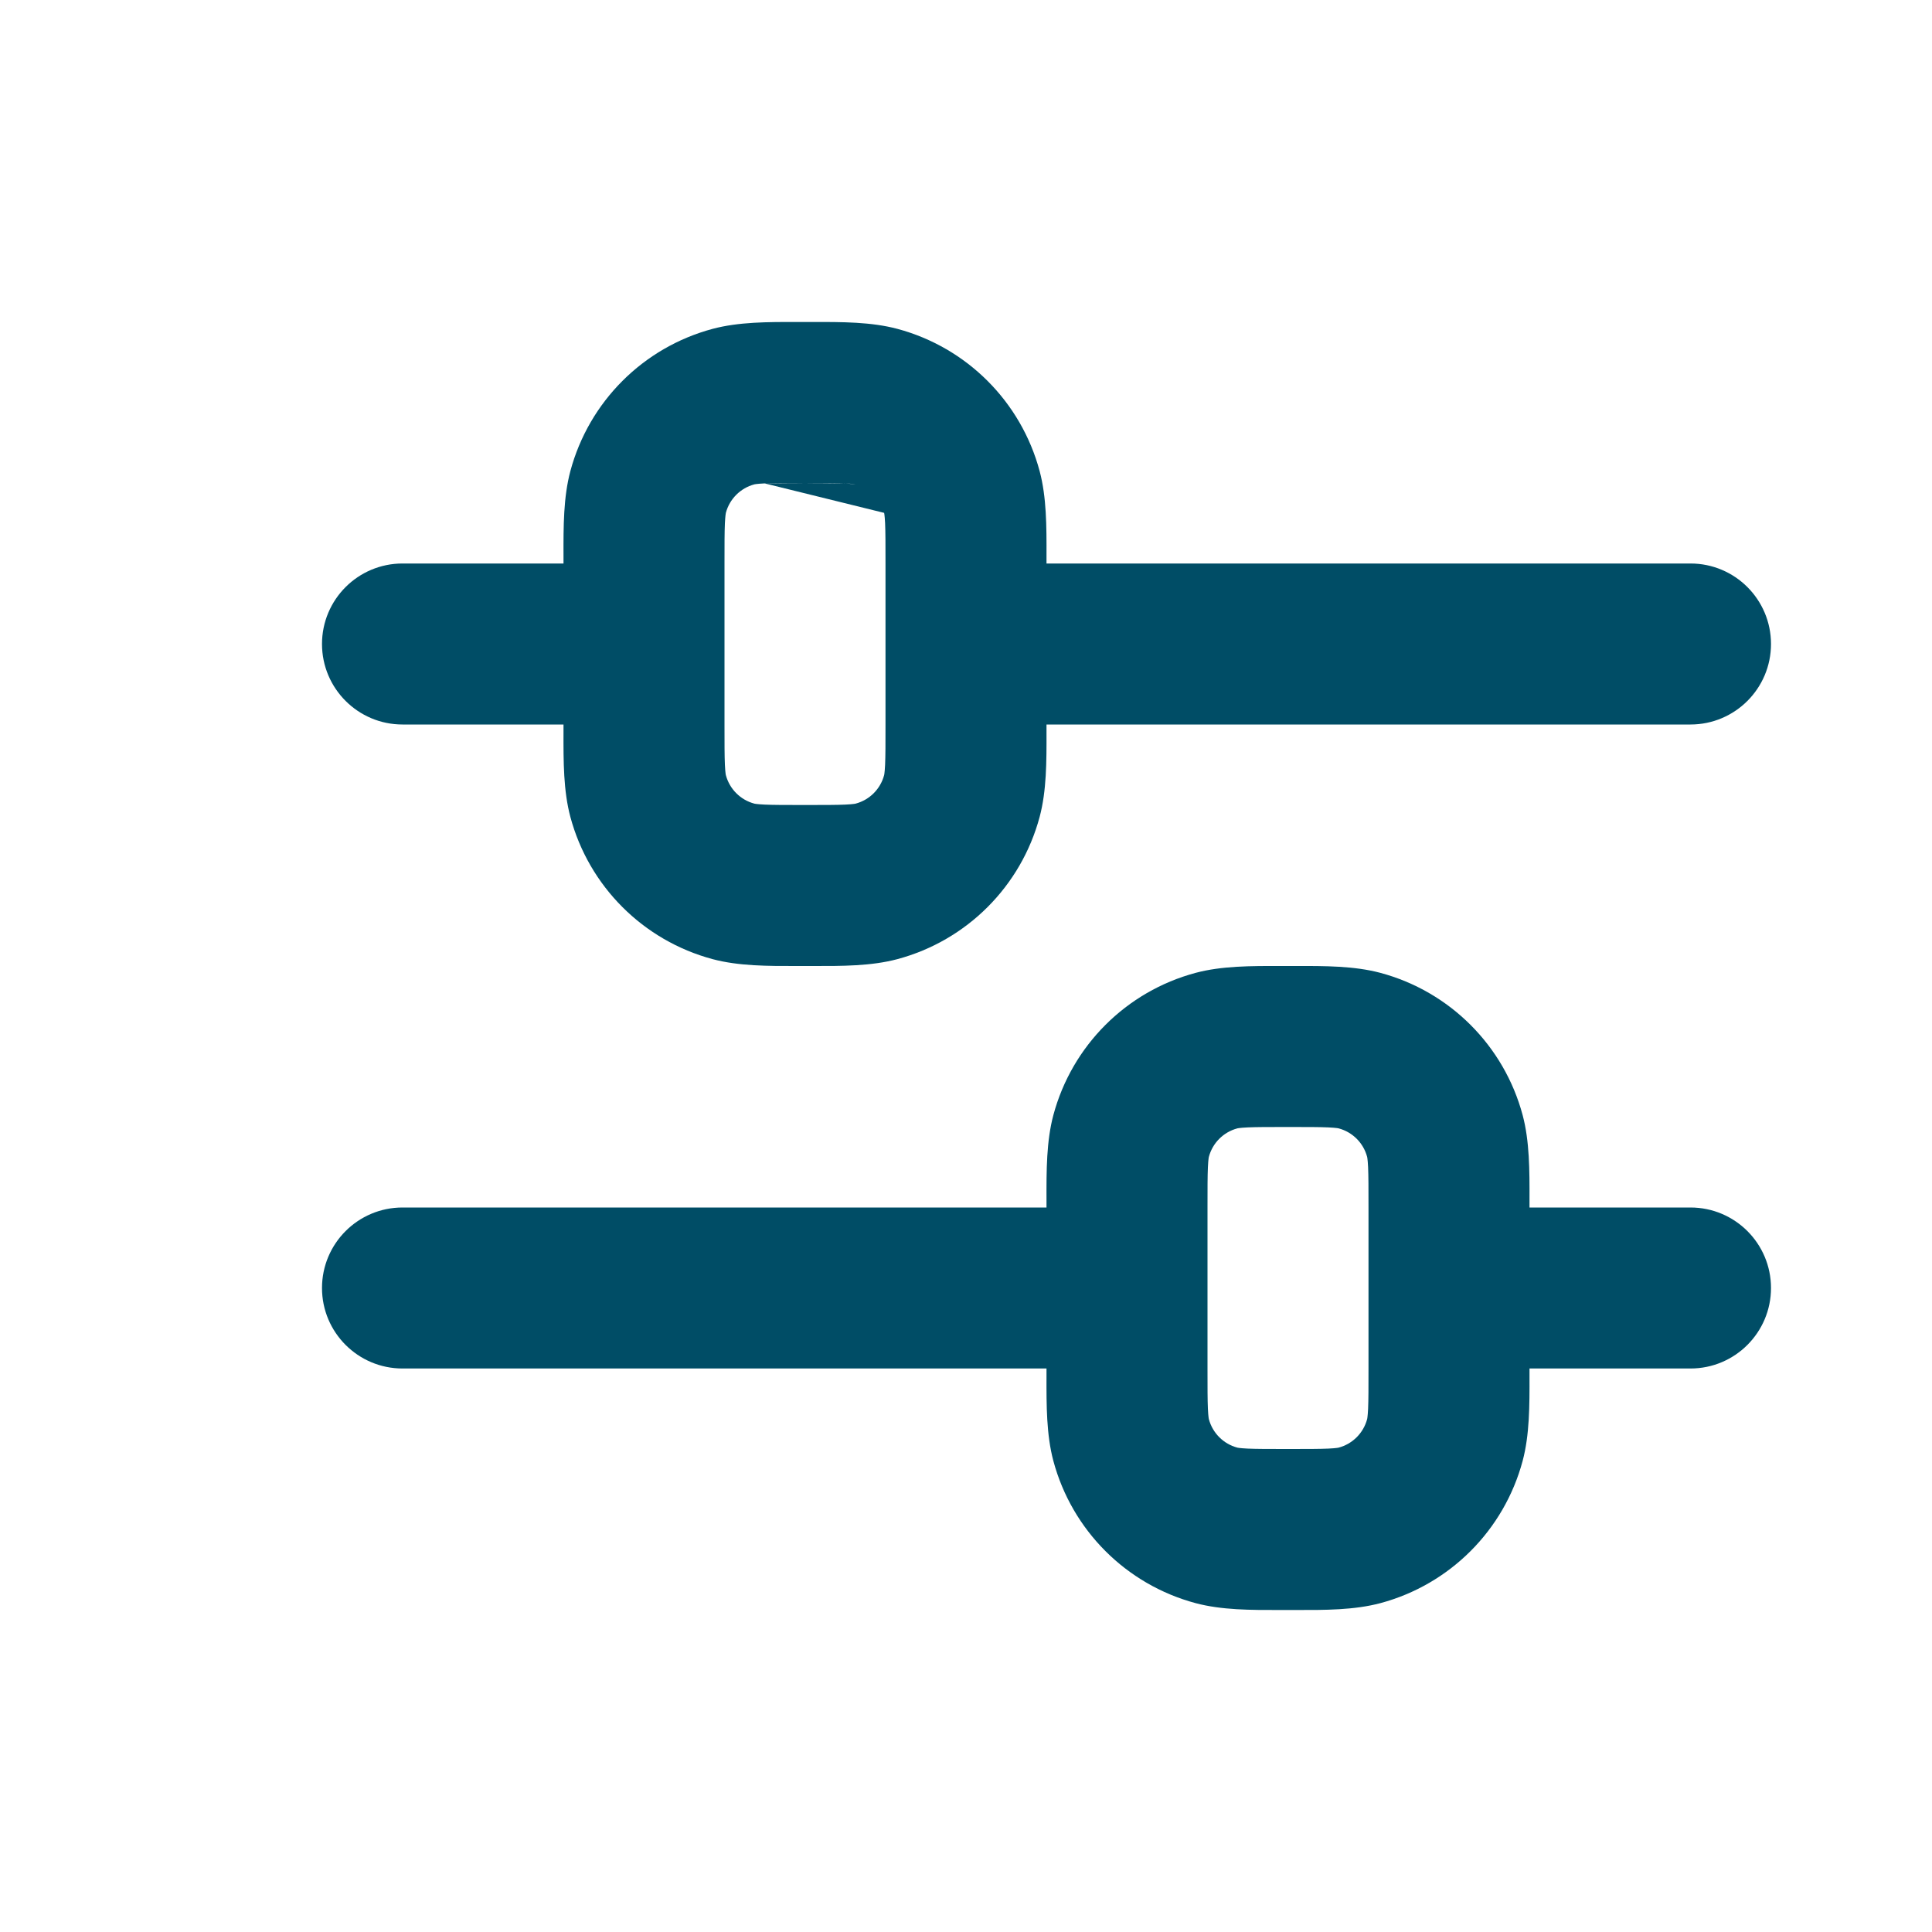 <!DOCTYPE svg PUBLIC "-//W3C//DTD SVG 1.1//EN" "http://www.w3.org/Graphics/SVG/1.1/DTD/svg11.dtd">
<!-- Uploaded to: SVG Repo, www.svgrepo.com, Transformed by: SVG Repo Mixer Tools -->
<svg width="800px" height="800px" viewBox="0 0 24 24" fill="none" xmlns="http://www.w3.org/2000/svg" stroke="">
<g id="SVGRepo_bgCarrier" stroke-width="0"/>
<g id="SVGRepo_tracerCarrier" stroke-linecap="round" stroke-linejoin="round"/>
<g id="SVGRepo_iconCarrier"> <path fill-rule="evenodd" clip-rule="evenodd" d="M9.907 4C9.938 4 9.969 4 10 4C10.031 4 10.062 4 10.093 4C10.462 3.999 10.824 3.999 11.147 4.085C12.01 4.316 12.684 4.99 12.915 5.853C13.001 6.176 13.001 6.538 13 6.907C13 6.938 13 6.969 13 7H21C21.552 7 22 7.448 22 8C22 8.552 21.552 9 21 9H13C13 9.031 13 9.062 13 9.093C13.001 9.462 13.001 9.824 12.915 10.147C12.684 11.01 12.01 11.684 11.147 11.915C10.824 12.001 10.462 12.001 10.093 12C10.062 12 10.031 12 10 12C9.969 12 9.938 12 9.907 12C9.538 12.001 9.176 12.001 8.853 11.915C7.99 11.684 7.316 11.01 7.085 10.147C6.999 9.824 6.999 9.462 7 9.093C7 9.062 7 9.031 7 9H5C4.448 9 4 8.552 4 8C4 7.448 4.448 7 5 7H7C7 6.969 7 6.938 7 6.907C6.999 6.538 6.999 6.176 7.085 5.853C7.316 4.99 7.99 4.316 8.853 4.085C9.176 3.999 9.538 3.999 9.907 4ZM9.499 6.005C9.392 6.01 9.367 6.018 9.371 6.017C9.198 6.063 9.063 6.198 9.017 6.371C9.016 6.374 9.01 6.405 9.005 6.499C9 6.611 9 6.758 9 7V9C9 9.242 9 9.389 9.005 9.501C9.01 9.608 9.018 9.633 9.017 9.629C9.063 9.802 9.198 9.937 9.371 9.983C9.367 9.982 9.392 9.99 9.499 9.995C9.611 10 9.758 10 10 10C10.242 10 10.389 10 10.501 9.995C10.608 9.99 10.633 9.982 10.629 9.983C10.802 9.937 10.937 9.802 10.983 9.629C10.982 9.633 10.99 9.608 10.995 9.501C11 9.389 11 9.242 11 9V7C11 6.758 11 6.611 10.995 6.499C10.99 6.392 10.982 6.367 10.983 6.371M9.499 6.005C9.611 6 9.758 6 10 6L9.499 6.005ZM10 6C10.242 6 10.389 6 10.501 6.005L10 6ZM10.501 6.005C10.595 6.01 10.626 6.016 10.629 6.017L10.501 6.005ZM10.63 6.017C10.63 6.017 10.63 6.017 10.629 6.017L10.63 6.017ZM15.907 12C15.938 12 15.969 12 16 12C16.031 12 16.062 12 16.093 12C16.462 11.999 16.824 11.999 17.147 12.085C18.01 12.316 18.684 12.99 18.915 13.853C19.001 14.176 19.001 14.538 19 14.907C19 14.938 19 14.969 19 15H21C21.552 15 22 15.448 22 16C22 16.552 21.552 17 21 17H19C19 17.031 19 17.062 19 17.093C19.001 17.462 19.001 17.824 18.915 18.147C18.684 19.01 18.01 19.684 17.147 19.915C16.824 20.001 16.462 20.001 16.093 20C16.062 20 16.031 20 16 20C15.969 20 15.938 20 15.907 20C15.538 20.001 15.176 20.001 14.853 19.915C13.99 19.684 13.316 19.01 13.085 18.147C12.999 17.824 12.999 17.462 13 17.093C13 17.062 13 17.031 13 17H5C4.448 17 4 16.552 4 16C4 15.448 4.448 15 5 15H13C13 14.969 13 14.938 13 14.907C12.999 14.538 12.999 14.176 13.085 13.853C13.316 12.99 13.99 12.316 14.853 12.085C15.176 11.999 15.538 11.999 15.907 12ZM15.499 14.005C15.392 14.01 15.367 14.018 15.371 14.017C15.198 14.063 15.063 14.198 15.017 14.371C15.018 14.367 15.01 14.392 15.005 14.499C15 14.611 15 14.758 15 15V17C15 17.242 15 17.389 15.005 17.501C15.01 17.608 15.018 17.633 15.017 17.629C15.063 17.802 15.198 17.937 15.371 17.983C15.367 17.982 15.392 17.99 15.499 17.995C15.611 18 15.758 18 16 18C16.242 18 16.389 18 16.501 17.995C16.608 17.99 16.633 17.982 16.629 17.983C16.802 17.937 16.937 17.802 16.983 17.629C16.982 17.633 16.99 17.608 16.995 17.501C17 17.389 17 17.242 17 17V15C17 14.758 17 14.611 16.995 14.499C16.99 14.392 16.982 14.367 16.983 14.371C16.937 14.198 16.802 14.063 16.629 14.017C16.633 14.018 16.608 14.01 16.501 14.005C16.389 14 16.242 14 16 14C15.758 14 15.611 14 15.499 14.005Z" fill="#004d66"/> </g>
</svg>